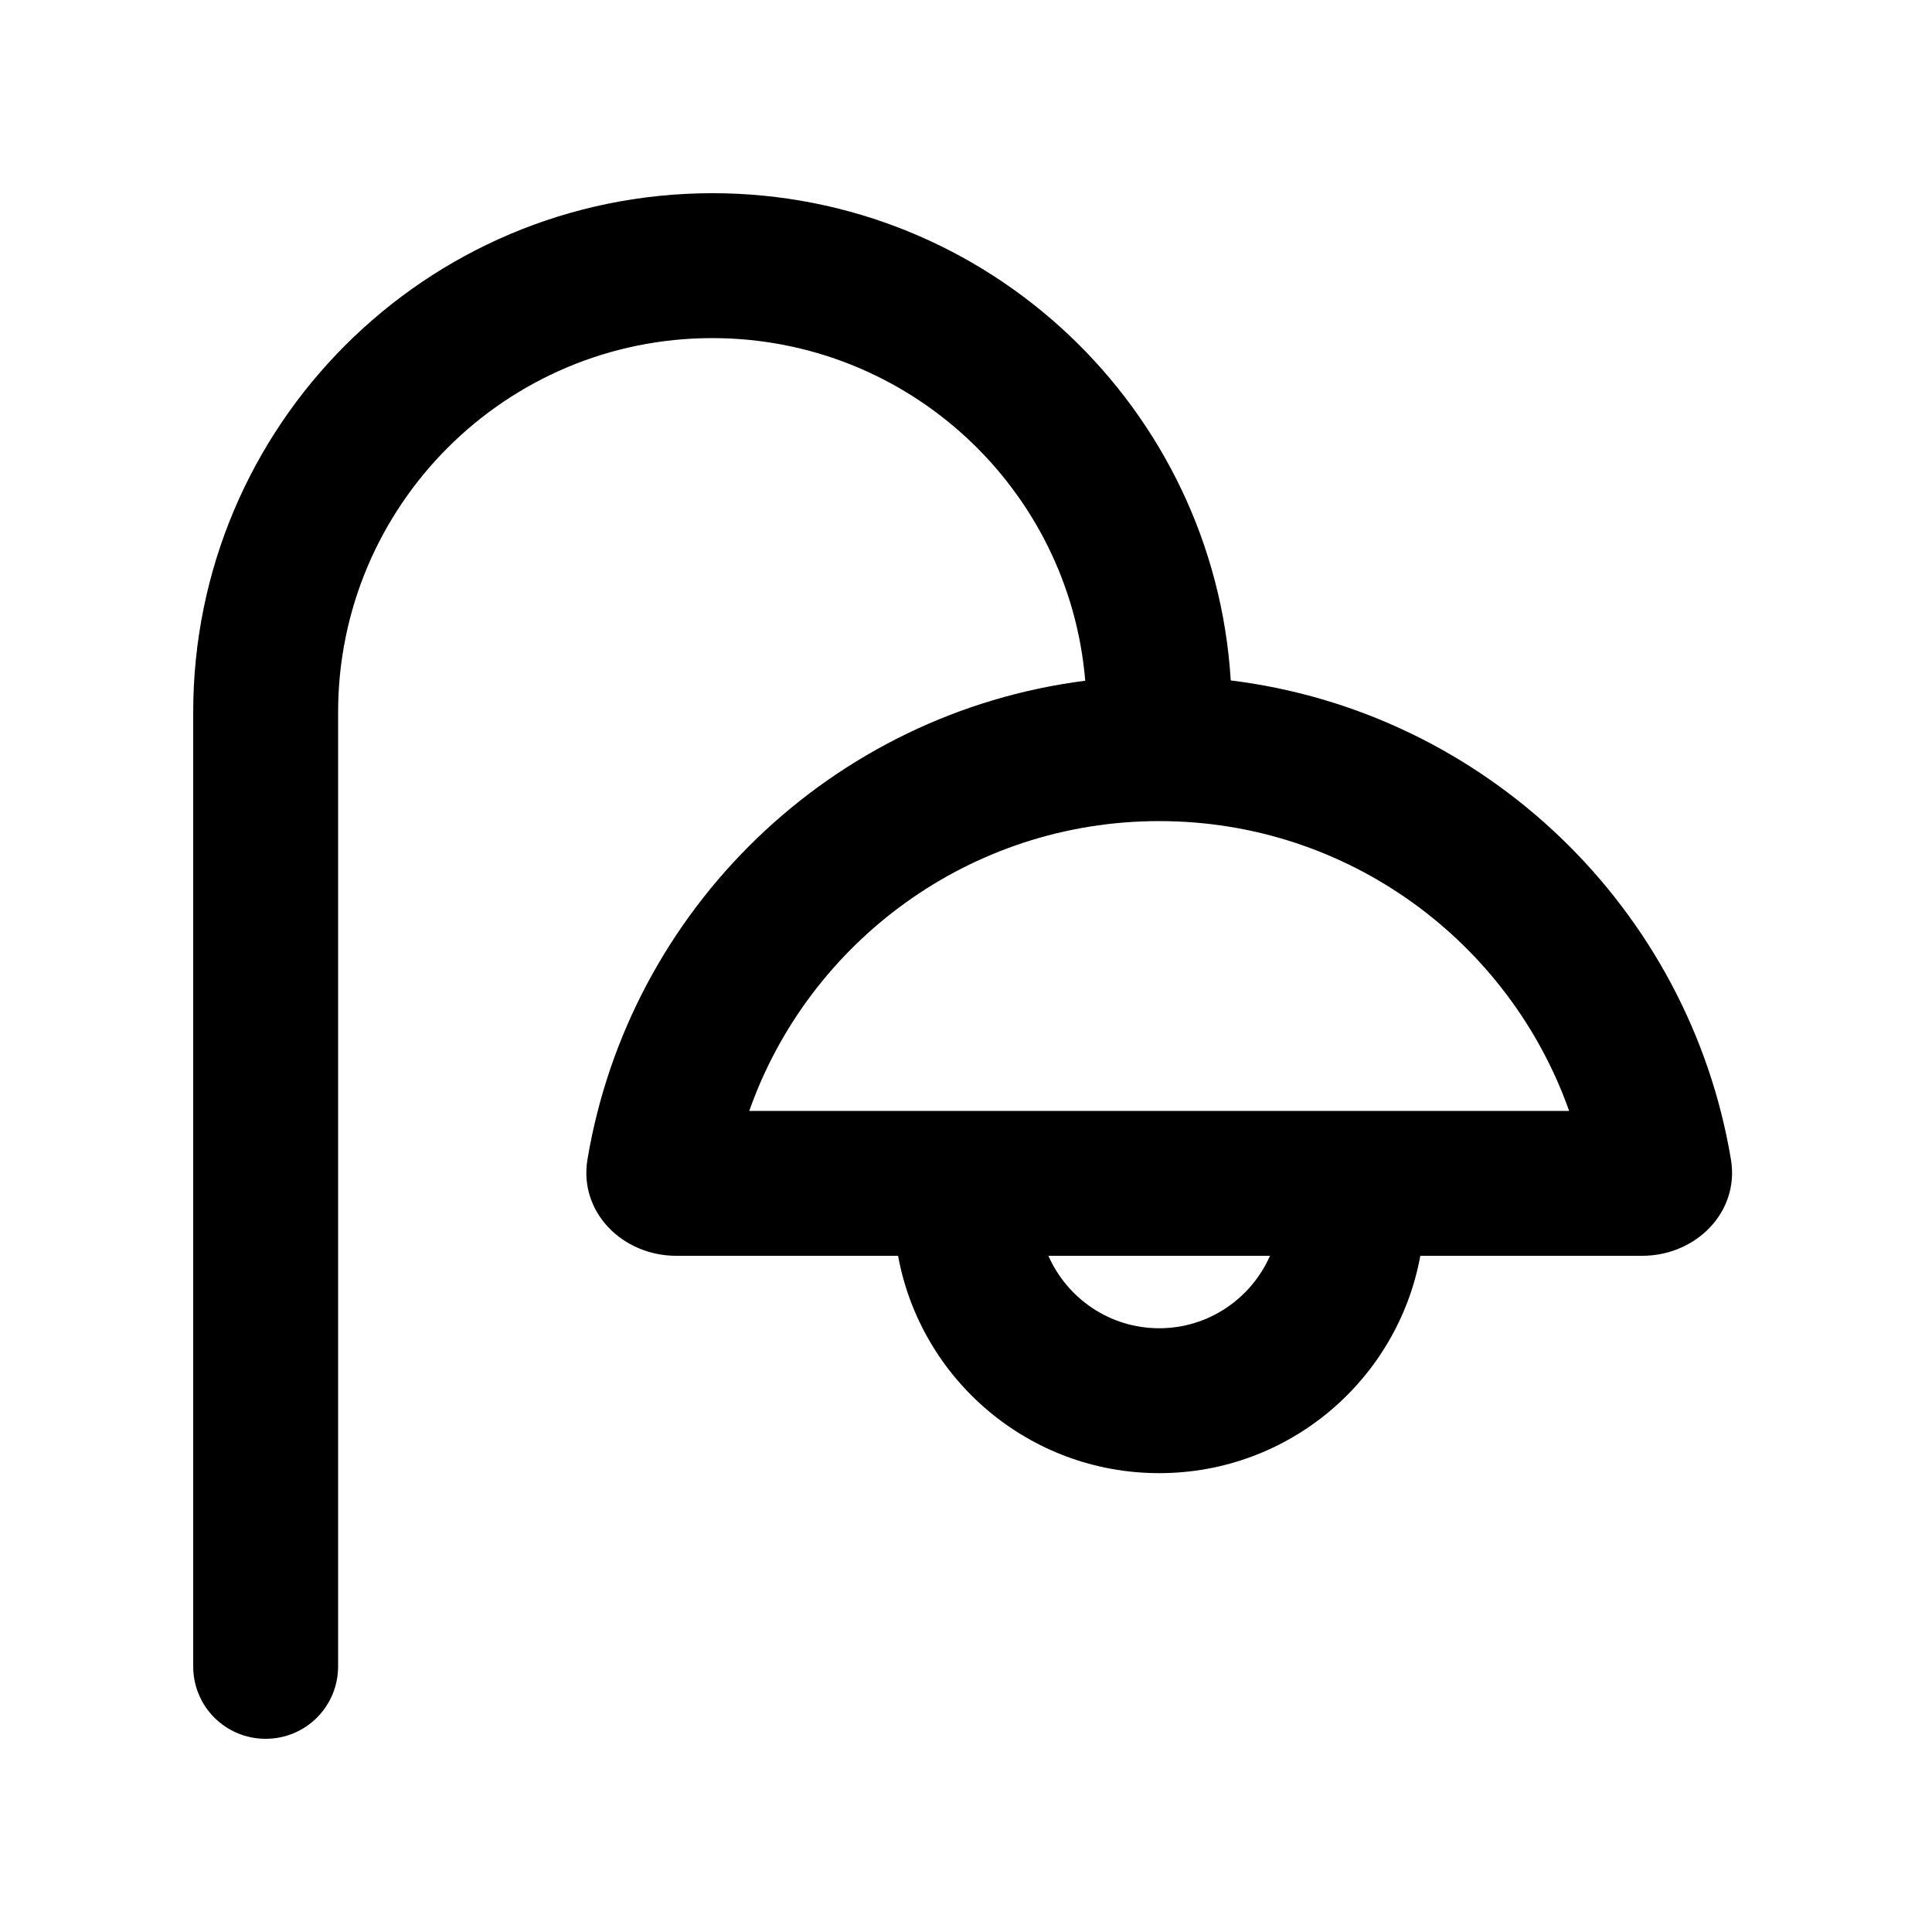 <svg xmlns="http://www.w3.org/2000/svg" viewBox="0 0 640 640"><!--! Font Awesome Pro 7.1.0 by @fontawesome - https://fontawesome.com License - https://fontawesome.com/license (Commercial License) Copyright 2025 Fonticons, Inc. --><path fill="currentColor" d="M236 112C167.5 112 112 167.5 112 236L112 552C112 565.3 101.3 576 88 576C74.7 576 64 565.3 64 552L64 236C64 141 141 64 236 64C327.4 64 402.2 135.4 407.7 225.4C492 235.8 559.5 300.9 573.4 384.1C576.3 401.6 561.7 416 544 416L470.5 416C463 457 427.1 488 384 488C340.9 488 305 457 297.5 416L224 416C206.3 416 191.7 401.6 194.6 384.1C208.5 301.1 275.5 236.2 359.5 225.5C354.2 161.9 300.9 112 235.9 112zM347.3 416C353.5 430.1 367.6 440 384 440C400.4 440 414.5 430.1 420.7 416L347.4 416zM519.8 368C500 312.1 446.7 272 384 272C321.3 272 267.9 312.1 248.2 368L519.8 368z"/></svg>